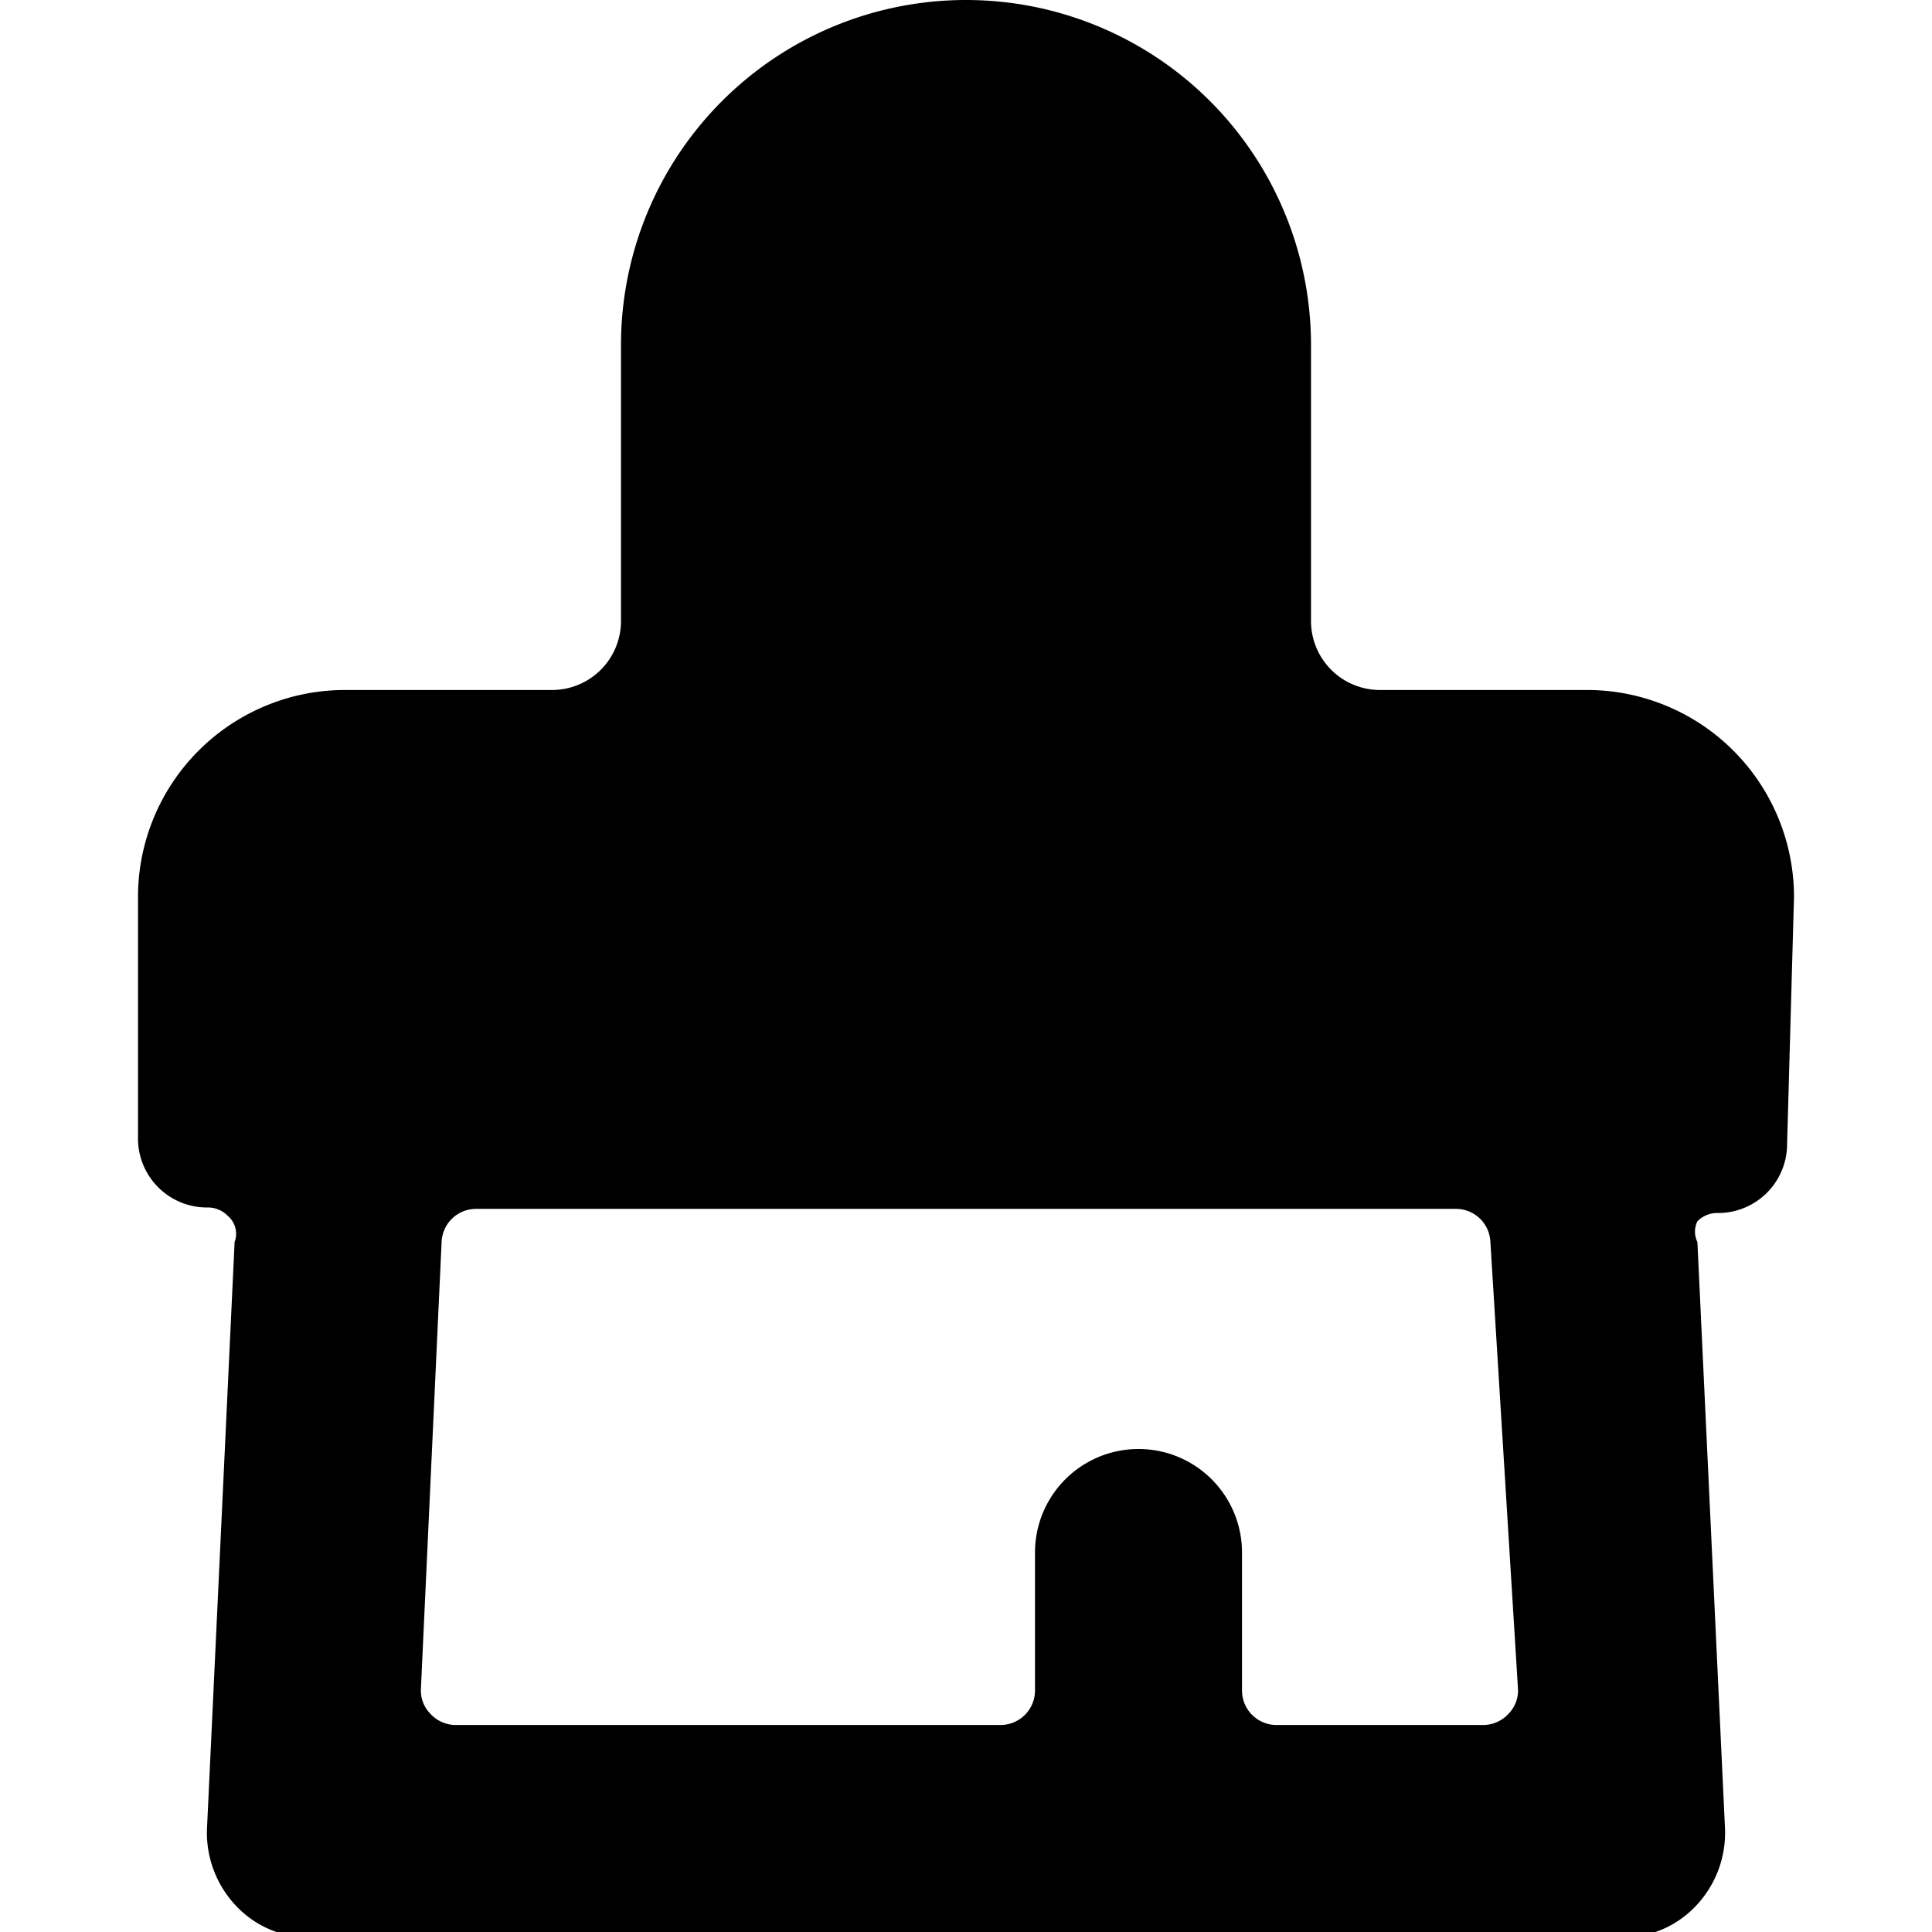 <svg xmlns="http://www.w3.org/2000/svg" viewBox="0 0 14 14">
  <path d="M13,6.5A1.5,1.5,0,0,0,11.5,5H10a.5.5,0,0,1-.5-.5v-2a2.5,2.5,0,0,0-5,0v2A.5.5,0,0,1,4,5H2.5A1.5,1.5,0,0,0,1,6.5V8.25a.5.5,0,0,0,.5.5.2.2,0,0,1,.15.06A.17.17,0,0,1,1.7,9l-.2,4.25a.77.77,0,0,0,.21.56.73.73,0,0,0,.54.23h9.5a.73.73,0,0,0,.54-.23.77.77,0,0,0,.21-.56L12.3,9a.17.17,0,0,1,0-.15.2.2,0,0,1,.15-.06.5.5,0,0,0,.5-.5ZM11,12.24a.24.24,0,0,1-.07.18.25.25,0,0,1-.18.08H9.25A.25.25,0,0,1,9,12.25v-1a.75.75,0,0,0-1.5,0v1a.25.25,0,0,1-.25.25H3.3a.25.25,0,0,1-.18-.08.24.24,0,0,1-.07-.18L3.2,9a.25.25,0,0,1,.25-.24h7.1A.25.25,0,0,1,10.8,9Z" style="fill: #000001"/>
</svg>
